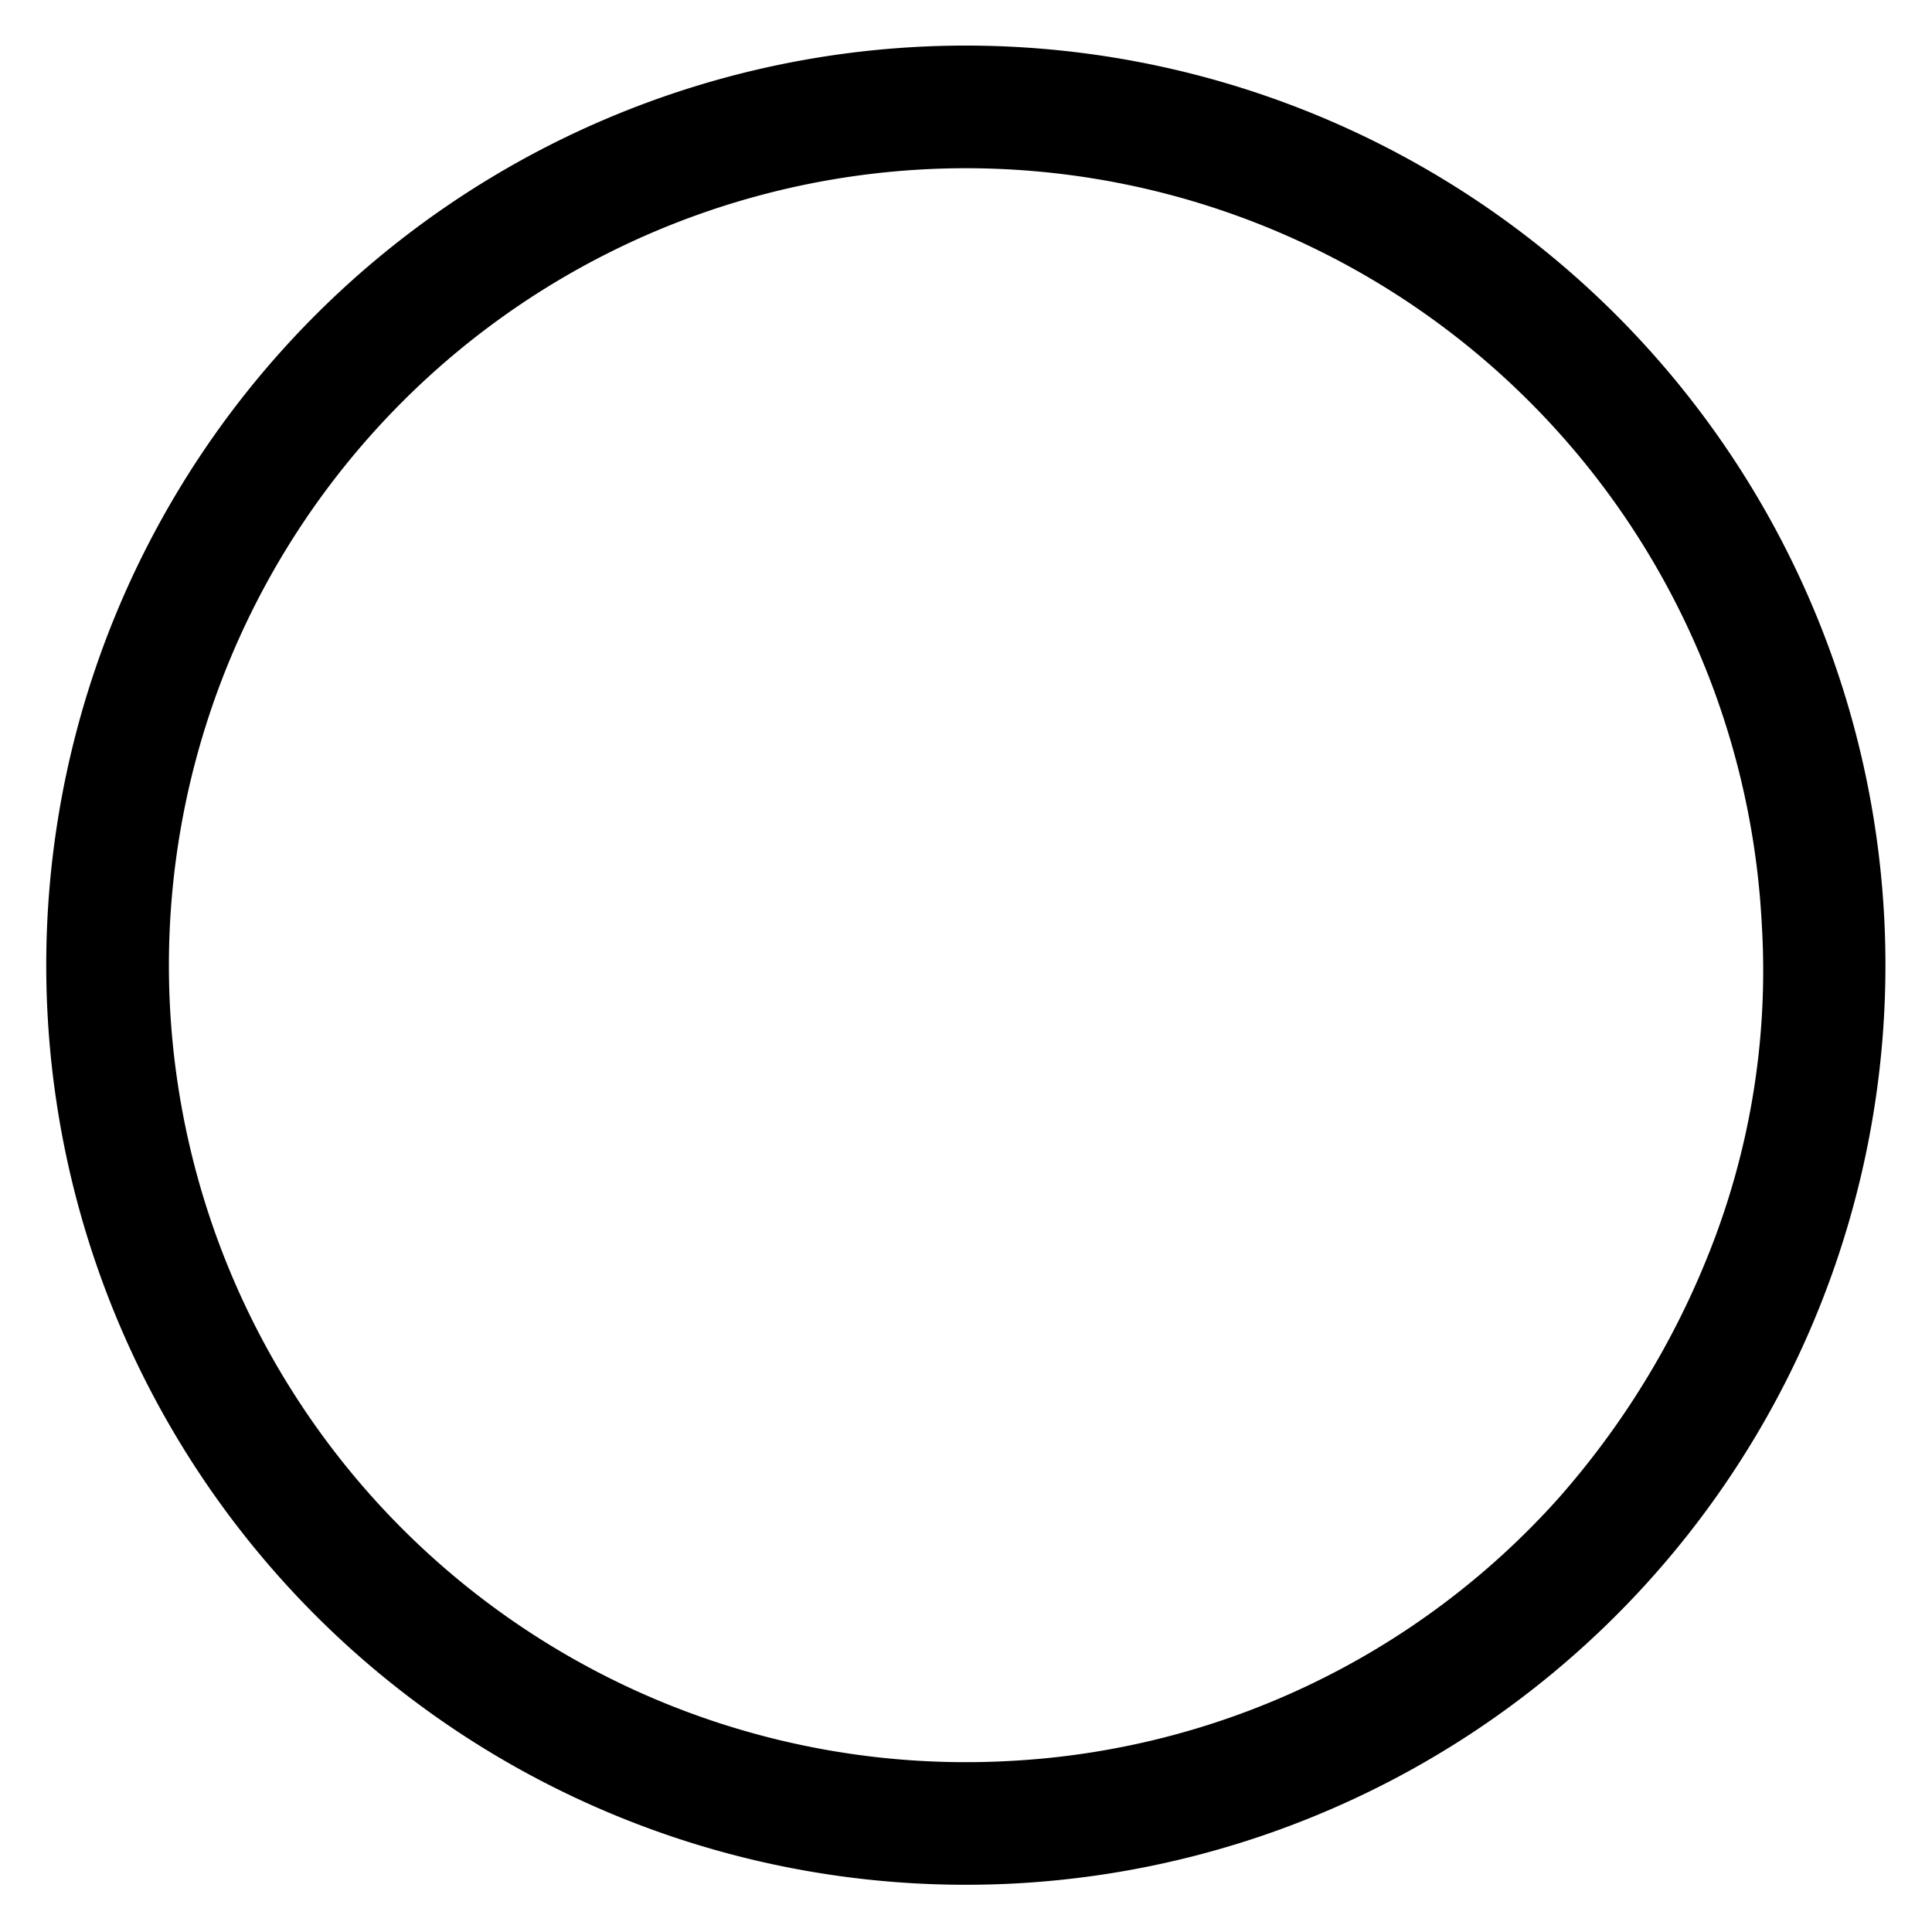 <?xml version="1.0" encoding="UTF-8"?> <svg xmlns="http://www.w3.org/2000/svg" width="15.132" height="15.132" viewBox="0 0 15.132 15.132"> <path id="Rectangle_112" data-name="Rectangle 112" d="M7.2.96A6.2,6.2,0,0,0,2.787,2.787,6.55,6.55,0,0,0,1.5,4.661,5.97,5.97,0,0,0,.96,7.2a6.239,6.239,0,0,0,10.651,4.412A6.239,6.239,0,0,0,7.2.96M7.2,0A7.2,7.2,0,1,1,0,7.2,7.2,7.2,0,0,1,7.2,0Z" transform="matrix(-0.999, 0.052, -0.052, -0.999, 15.132, 14.378)"></path> </svg> 